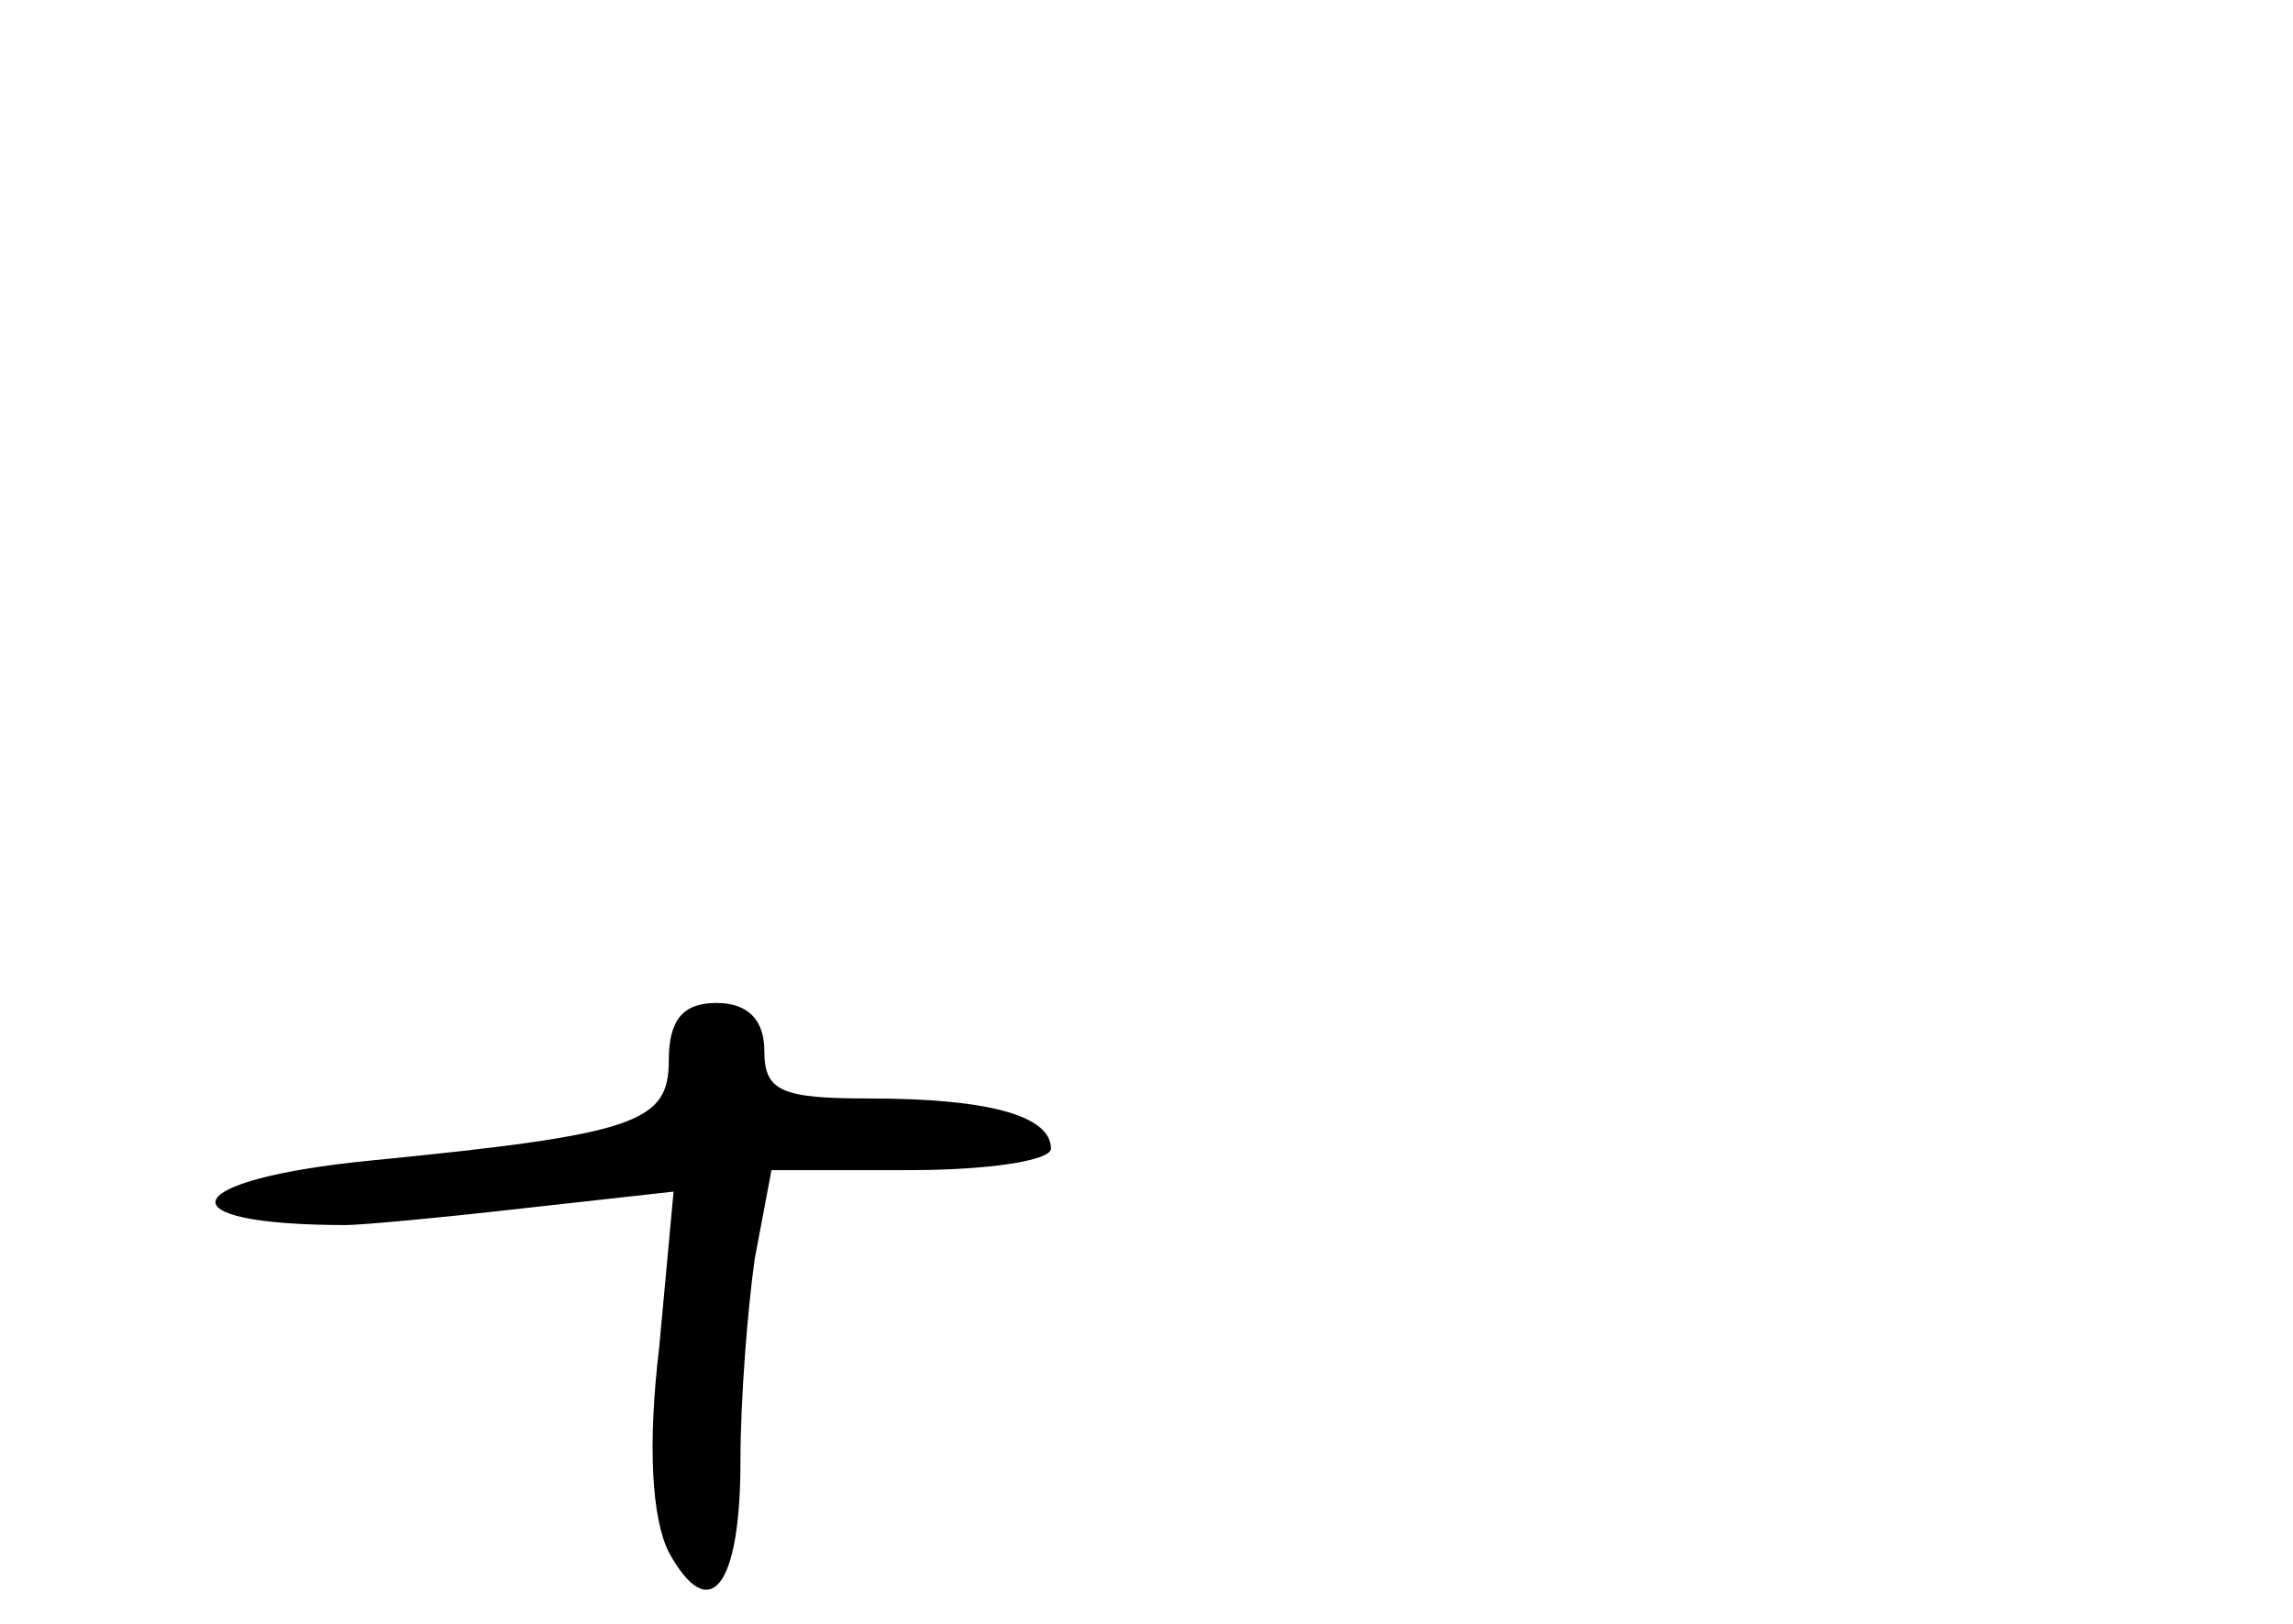 <?xml version="1.0" standalone="no"?>
<!DOCTYPE svg PUBLIC "-//W3C//DTD SVG 20010904//EN"
 "http://www.w3.org/TR/2001/REC-SVG-20010904/DTD/svg10.dtd">
<svg version="1.0" xmlns="http://www.w3.org/2000/svg"
 width="96pt" height="68pt" viewBox="0 0 96 68"
 preserveAspectRatio="xMidYMid meet">
<g transform="translate(0,68) scale(0.1,-0.1)"
fill="#000000" stroke="none">
<path d="M280 236 c0 -26 -13 -31 -125 -42 -81 -8 -88 -27 -10 -27 6 0 39 3
74 7 l63 7 -6 -65 c-5 -42 -3 -72 4 -86 17 -31 30 -15 30 38 0 26 3 64 6 85
l7 37 58 0 c33 0 59 4 59 9 0 14 -27 21 -76 21 -37 0 -44 3 -44 20 0 13 -7 20
-20 20 -14 0 -20 -7 -20 -24z"/>
</g>
</svg>
